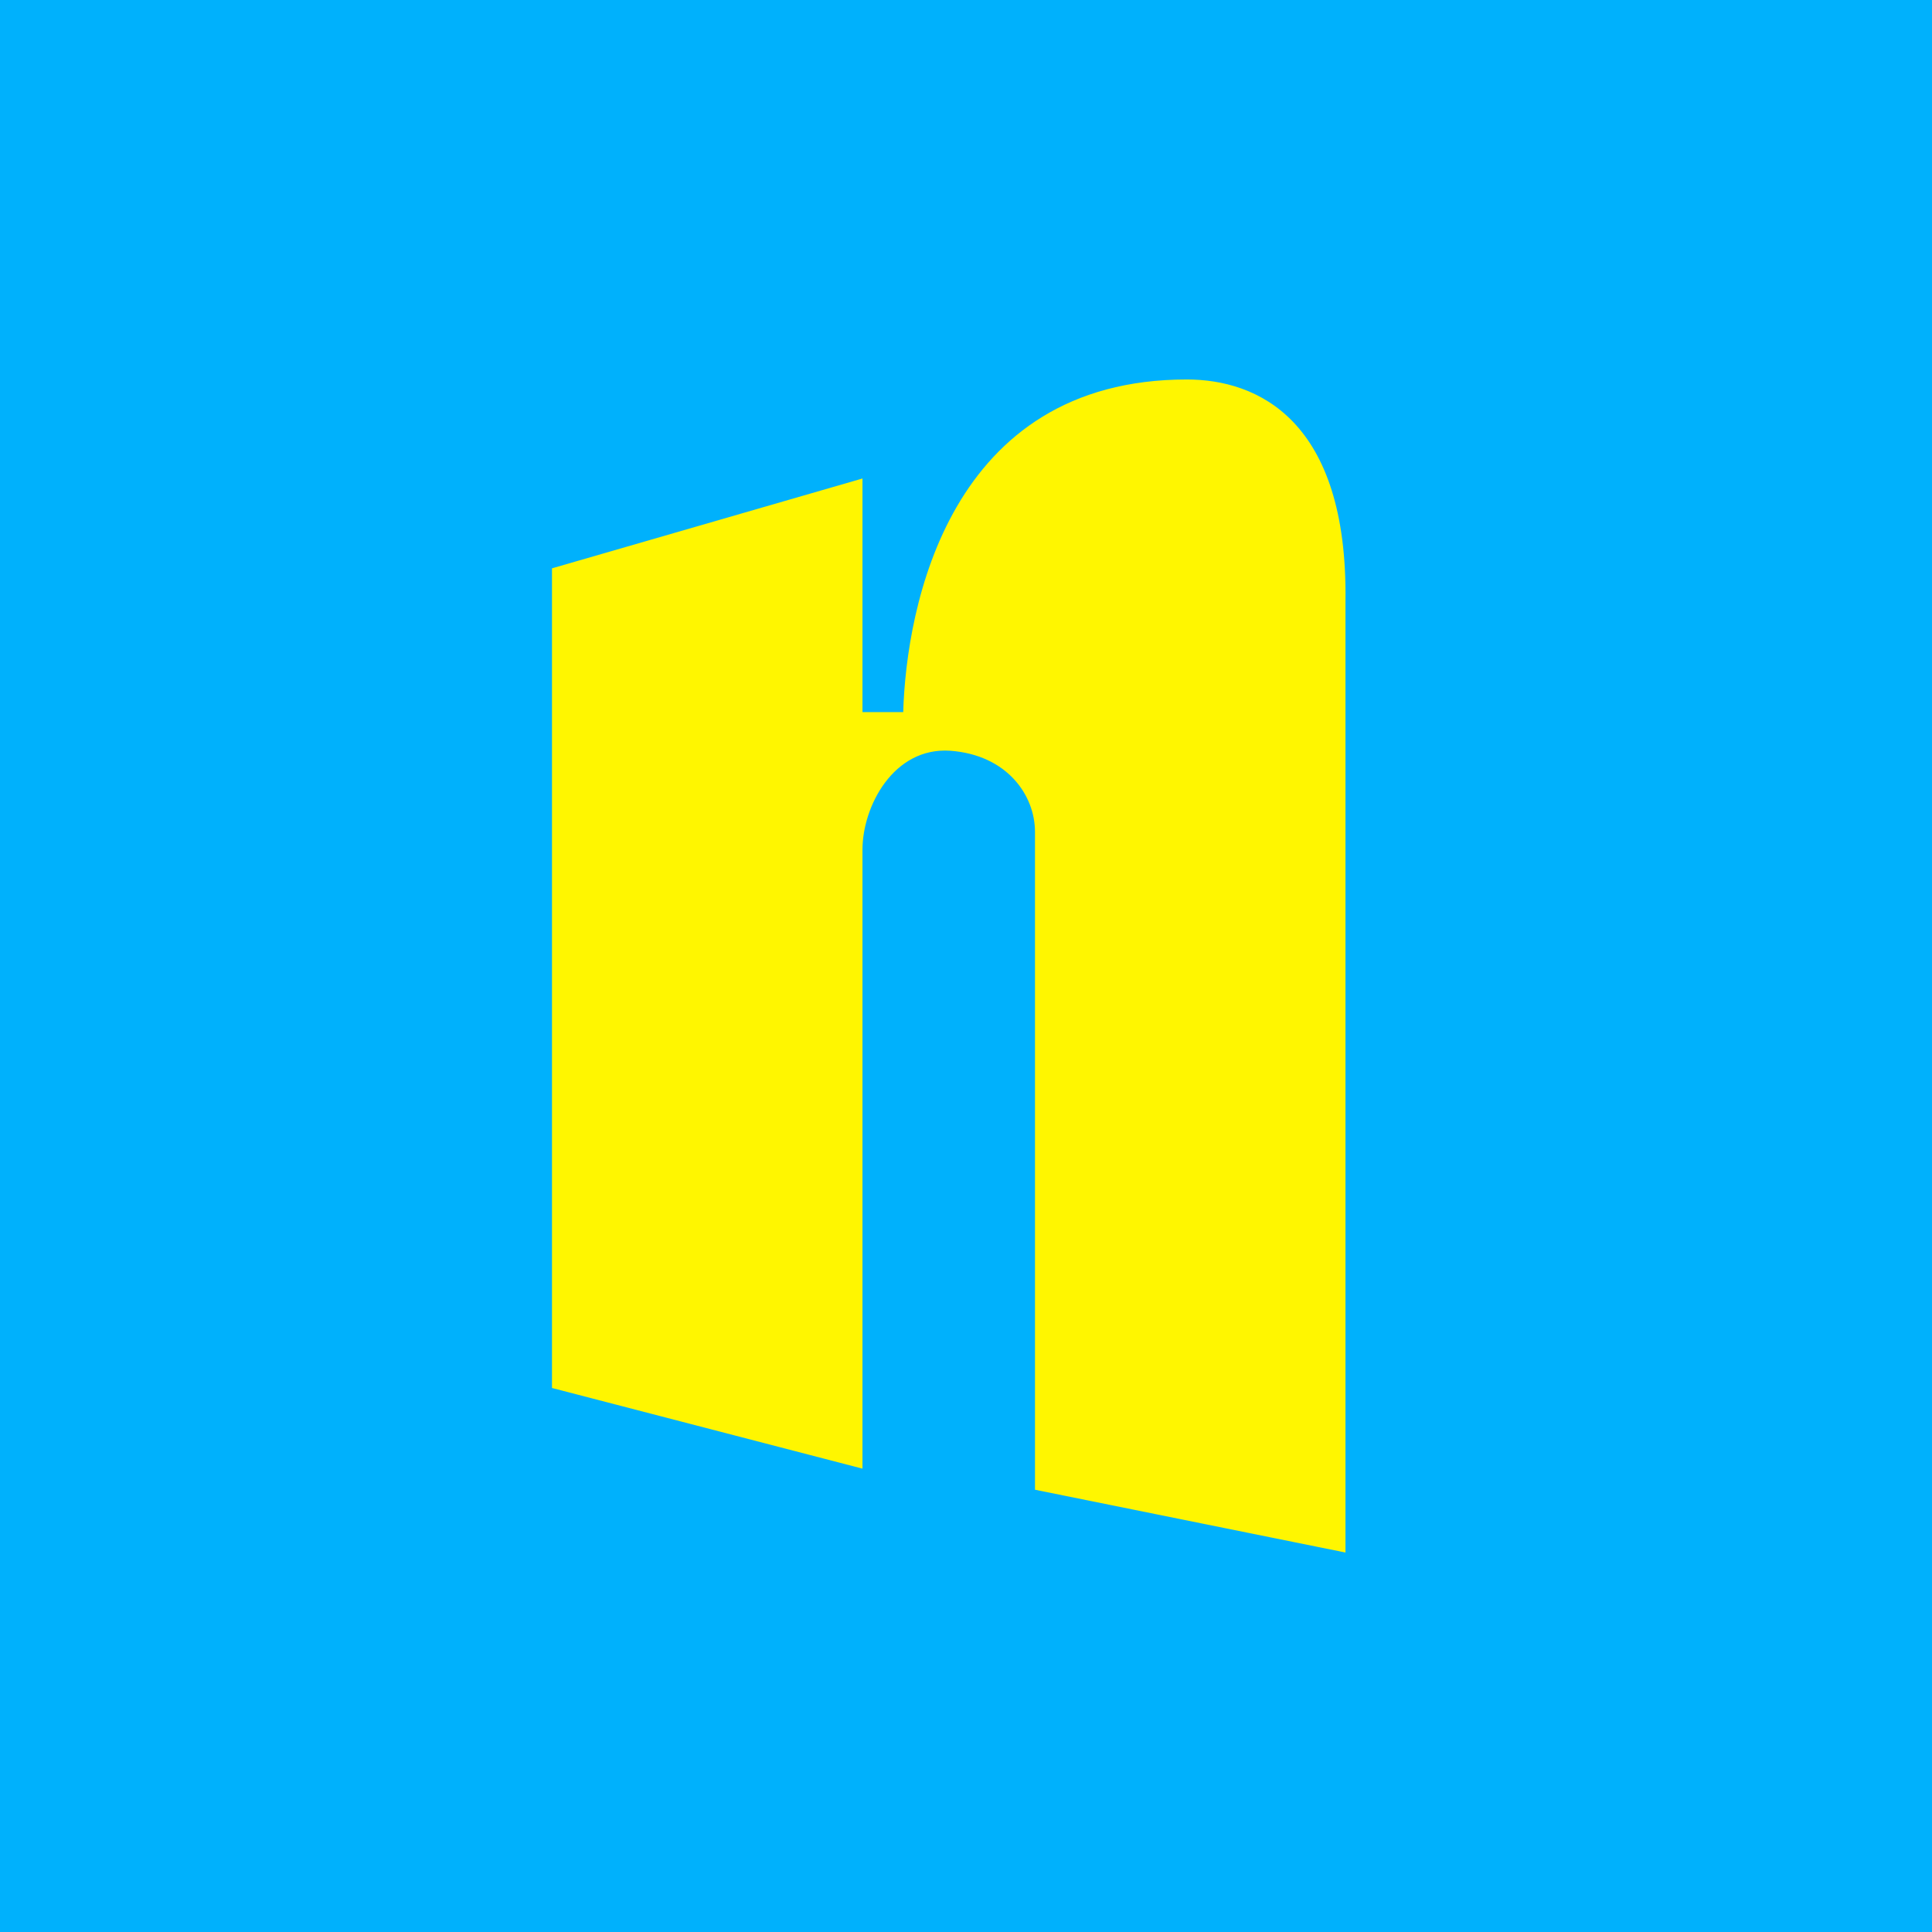 <svg xmlns="http://www.w3.org/2000/svg" width="24" height="24" fill="none" viewBox="0 0 24 24"><rect x="0" y="0" width="24" height="24" fill="#333333" stroke="none"/><g clip-path="url(#a)"><path fill="#00B1FC" d="M0 0h24v24H0z"/><path fill="#FFF600" d="M6.857 7.063v10.179l3.857 1.002v-7.688c0-.54.386-1.277 1.089-1.23.707.051 1.054.553 1.054 1.007v8.173l3.857.78V7.47c.03-2.258-1.097-2.756-1.971-2.756-2.957 0-3.484 2.829-3.523 4.132h-.506V5.944L6.857 7.06z"/></g><defs><clipPath id="a"><path fill="#fff" d="M0 0h24v24H0z"/></clipPath></defs></svg>